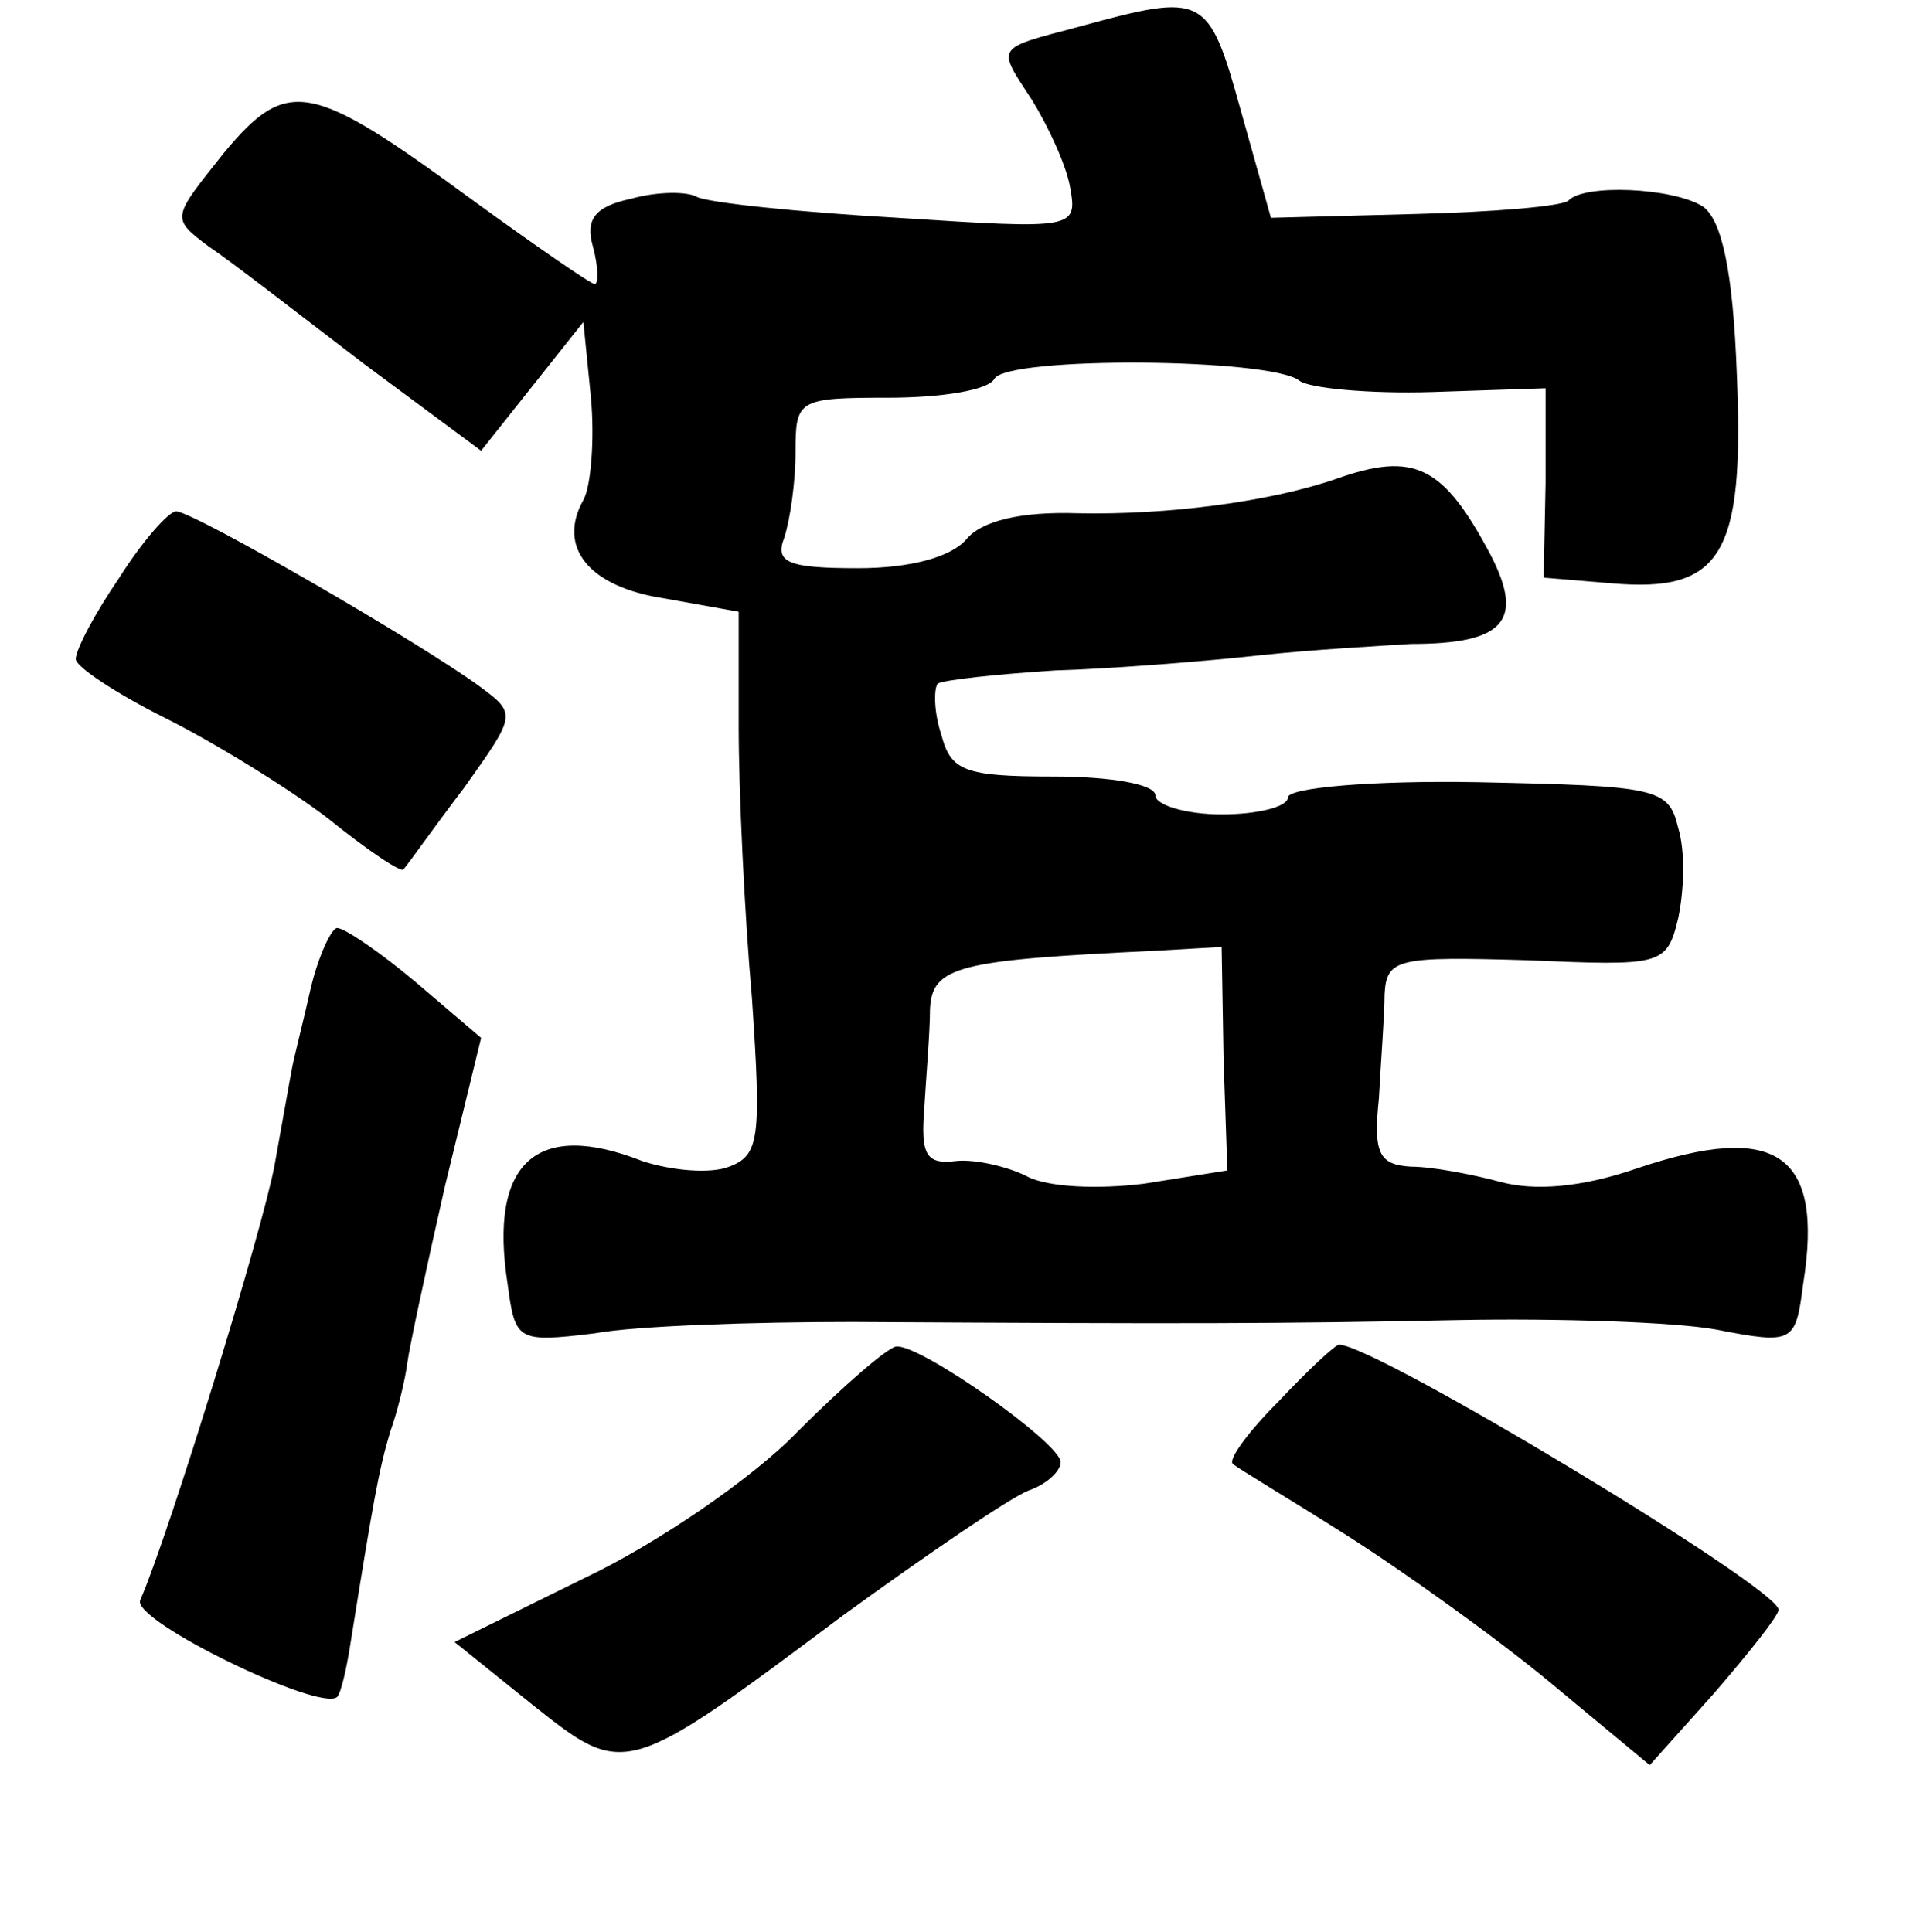 <?xml version="1.0" standalone="no"?>
<!DOCTYPE svg PUBLIC "-//W3C//DTD SVG 20010904//EN"
 "http://www.w3.org/TR/2001/REC-SVG-20010904/DTD/svg10.dtd">
<svg version="1.0" xmlns="http://www.w3.org/2000/svg"
 width="101pt" height="102pt" viewBox="0 0 101 102"
 preserveAspectRatio="xMidYMid meet">
<g transform="translate(0,102) scale(0.1,-0.1)"
fill="#000000" stroke="none">
<path d="M570 1006 c-45 -12 -44 -10 -25 -39 8 -13 18 -34 20 -46 4 -22 2 -22
-91 -16 -53 3 -100 8 -106 11 -5 3 -21 3 -35 -1 -19 -4 -24 -11 -20 -25 3 -11
3 -20 1 -20 -2 0 -31 20 -64 44 -86 63 -98 66 -132 25 -27 -34 -28 -34 -8 -49
12 -8 48 -36 82 -62 l62 -46 27 34 27 34 4 -40 c2 -22 0 -47 -4 -54 -14 -25 3
-46 43 -52 l39 -7 0 -61 c0 -33 3 -98 7 -143 5 -74 4 -83 -12 -89 -10 -4 -31
-2 -46 3 -56 22 -81 -1 -71 -65 4 -30 5 -31 46 -26 22 4 84 6 136 6 175 -1
224 -1 320 1 52 1 114 -1 136 -5 41 -8 42 -7 46 24 11 69 -14 86 -88 61 -29
-10 -54 -12 -72 -7 -15 4 -36 8 -47 8 -17 1 -20 7 -17 36 1 19 3 44 3 55 1 19
7 20 75 18 71 -3 74 -3 80 22 3 14 4 35 0 48 -5 21 -11 22 -106 24 -56 1 -100
-3 -100 -8 0 -5 -16 -9 -35 -9 -19 0 -35 5 -35 10 0 6 -24 10 -54 10 -47 0
-54 3 -59 22 -4 12 -4 24 -2 27 3 2 31 5 62 7 32 1 81 5 108 8 28 3 64 5 80 6
49 0 60 12 42 47 -25 47 -40 55 -82 40 -35 -12 -89 -19 -136 -18 -30 1 -51 -4
-59 -14 -8 -9 -29 -15 -57 -15 -37 0 -44 3 -39 16 3 9 6 29 6 45 0 28 1 29 49
29 28 0 53 4 56 10 7 12 146 11 161 -1 5 -4 37 -7 70 -6 l60 2 0 -50 -1 -50
36 -3 c58 -5 70 15 66 110 -2 55 -8 82 -18 89 -16 10 -63 12 -71 3 -4 -3 -40
-6 -81 -7 l-76 -2 -16 57 c-17 61 -19 62 -85 44z m76 -545 l2 -59 -44 -7 c-24
-3 -51 -2 -62 4 -10 5 -27 9 -37 8 -16 -2 -19 3 -17 28 1 17 3 40 3 52 1 23
15 26 119 31 l35 2 1 -59z"/>
<path d="M63 715 c-13 -19 -23 -38 -23 -43 0 -4 21 -18 47 -31 26 -13 65 -37
86 -53 21 -17 39 -29 40 -27 2 2 16 22 32 43 27 38 28 39 9 53 -31 23 -152 93
-161 93 -4 0 -18 -16 -30 -35z"/>
<path d="M164 498 c-4 -18 -9 -37 -10 -43 -1 -5 -5 -28 -9 -50 -6 -33 -55
-193 -71 -230 -4 -11 95 -59 104 -51 2 2 5 15 7 28 12 75 15 92 21 112 4 11 8
28 9 36 1 8 10 50 20 94 l19 78 -34 29 c-19 16 -38 29 -42 29 -3 0 -10 -15
-14 -32z"/>
<path d="M421 264 c-23 -24 -74 -59 -112 -77 l-69 -34 41 -33 c49 -39 49 -39
164 47 44 32 88 62 98 66 9 3 17 10 17 15 0 10 -75 63 -87 61 -5 -1 -28 -21
-52 -45z"/>
<path d="M675 280 c-16 -16 -27 -31 -24 -33 2 -2 29 -18 59 -37 30 -19 79 -54
108 -78 l53 -44 34 38 c19 22 34 41 34 44 1 11 -213 140 -232 140 -2 0 -16
-13 -32 -30z"/>
</g>
</svg>
